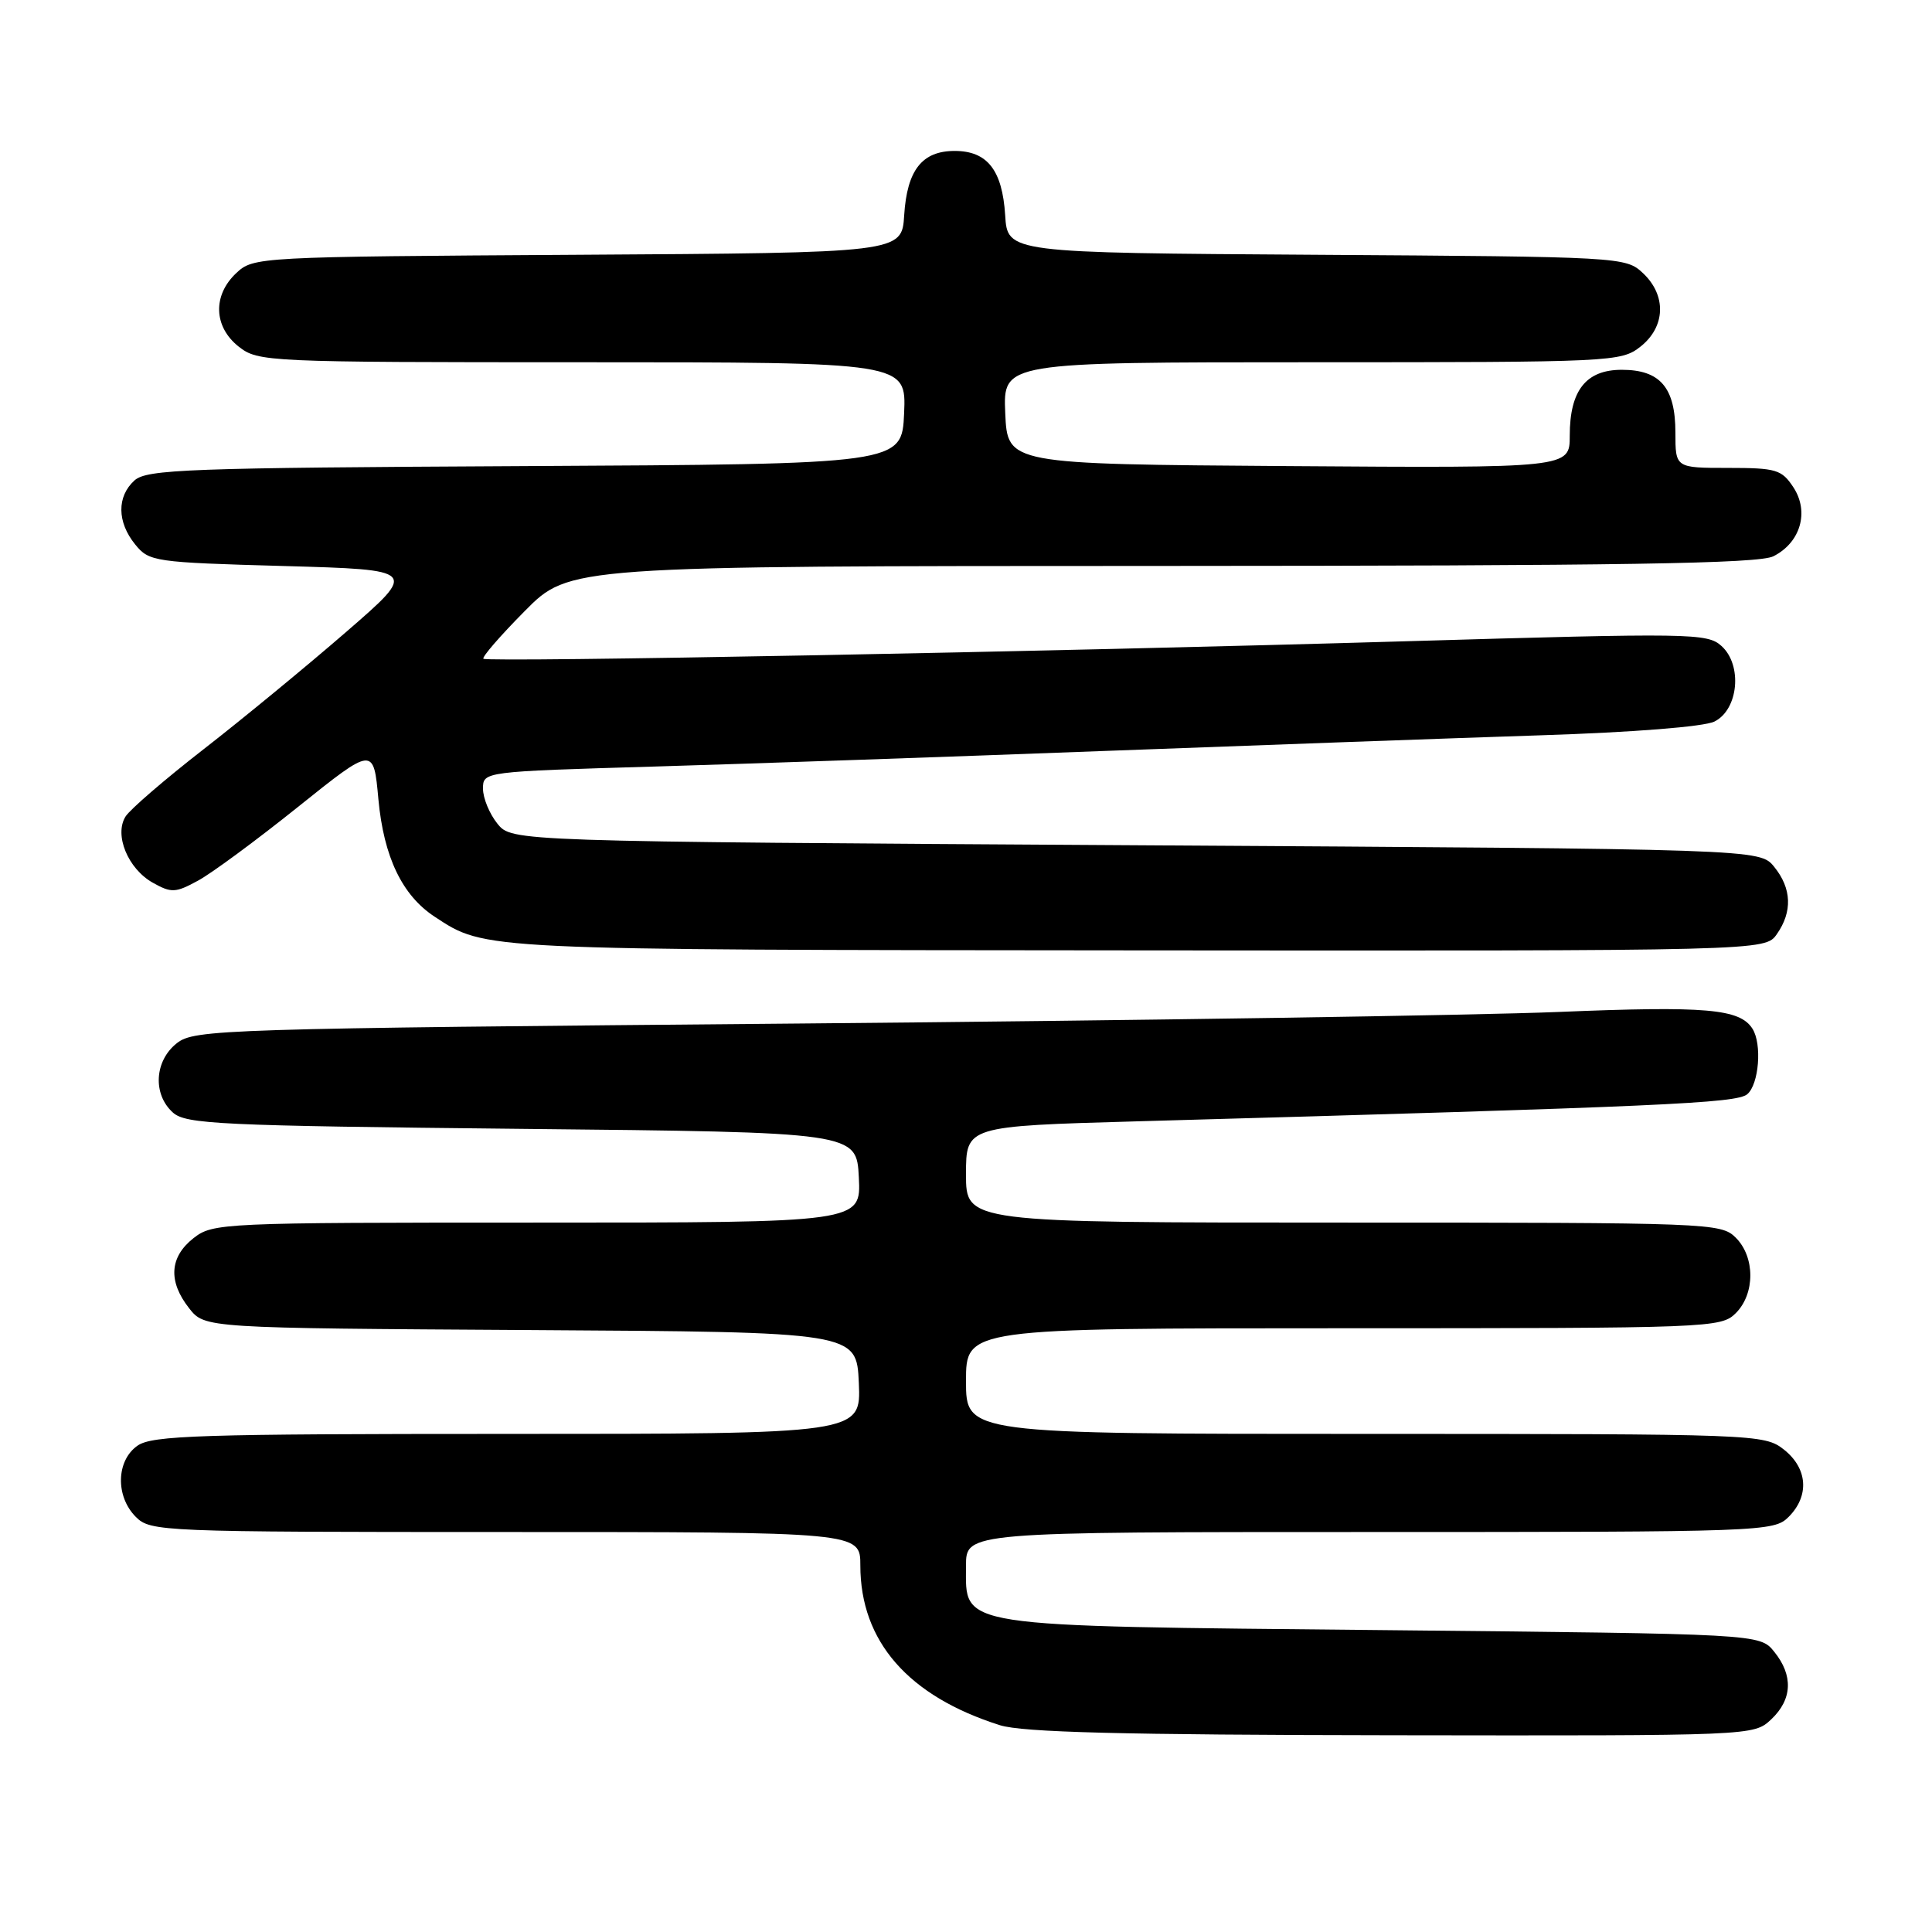 <?xml version="1.0" encoding="UTF-8" standalone="no"?>
<!DOCTYPE svg PUBLIC "-//W3C//DTD SVG 1.1//EN" "http://www.w3.org/Graphics/SVG/1.1/DTD/svg11.dtd" >
<svg xmlns="http://www.w3.org/2000/svg" xmlns:xlink="http://www.w3.org/1999/xlink" version="1.1" viewBox="0 0 256 256">
 <g >
 <path fill="currentColor"
d=" M 234.69 227.83 C 237.50 225.18 237.64 222.01 235.09 218.86 C 233.18 216.50 233.18 216.50 183.29 216.00 C 126.02 215.43 128.00 215.73 128.00 207.48 C 128.00 203.00 128.00 203.00 181.50 203.00 C 233.67 203.00 235.05 202.95 237.00 201.00 C 239.79 198.21 239.53 194.56 236.37 192.07 C 233.77 190.04 232.83 190.00 180.87 190.00 C 128.00 190.00 128.00 190.00 128.00 183.00 C 128.00 176.00 128.00 176.00 178.00 176.00 C 226.67 176.00 228.05 175.95 230.00 174.00 C 232.57 171.43 232.57 166.57 230.00 164.00 C 228.05 162.05 226.67 162.00 178.00 162.00 C 128.00 162.00 128.00 162.00 128.00 155.61 C 128.00 149.22 128.00 149.22 150.75 148.58 C 220.56 146.62 230.06 146.19 231.52 144.99 C 233.07 143.69 233.50 138.34 232.21 136.31 C 230.53 133.67 226.10 133.28 206.50 134.09 C 195.50 134.54 150.36 135.23 106.18 135.62 C 29.20 136.29 25.76 136.40 23.43 138.23 C 20.47 140.56 20.21 144.98 22.90 147.41 C 24.61 148.96 29.02 149.17 69.15 149.58 C 113.50 150.03 113.50 150.03 113.80 156.01 C 114.10 162.00 114.10 162.00 71.18 162.00 C 29.28 162.00 28.21 162.05 25.63 164.07 C 22.46 166.57 22.26 169.79 25.06 173.35 C 27.13 175.98 27.13 175.98 70.31 176.24 C 113.50 176.50 113.50 176.50 113.80 183.25 C 114.09 190.00 114.09 190.00 67.27 190.00 C 26.51 190.00 20.16 190.20 18.22 191.56 C 15.39 193.54 15.28 198.28 18.00 201.00 C 19.94 202.94 21.33 203.00 67.00 203.00 C 114.00 203.00 114.00 203.00 114.00 207.43 C 114.00 217.49 120.35 224.76 132.50 228.60 C 135.48 229.54 148.72 229.88 184.44 229.93 C 232.32 230.00 232.37 230.00 234.69 227.83 Z  M 235.44 123.78 C 237.53 120.80 237.41 117.72 235.09 114.86 C 233.18 112.50 233.18 112.50 150.50 112.00 C 67.82 111.50 67.82 111.50 65.91 109.14 C 64.86 107.84 64.00 105.76 64.00 104.51 C 64.00 102.24 64.00 102.24 86.75 101.57 C 99.26 101.20 126.15 100.27 146.50 99.50 C 166.85 98.74 192.80 97.80 204.17 97.43 C 216.38 97.04 225.80 96.29 227.17 95.61 C 230.36 94.03 230.91 88.13 228.11 85.60 C 226.23 83.89 224.15 83.86 186.31 84.97 C 139.09 86.36 64.68 87.77 64.06 87.29 C 63.81 87.10 66.27 84.26 69.53 80.97 C 75.44 75.00 75.44 75.00 153.97 74.99 C 215.00 74.97 233.05 74.69 234.98 73.71 C 238.58 71.90 239.76 67.82 237.64 64.58 C 236.09 62.22 235.37 62.00 228.98 62.00 C 222.00 62.00 222.00 62.00 222.00 57.33 C 222.00 51.36 219.99 49.00 214.90 49.00 C 210.15 49.00 208.00 51.73 208.00 57.73 C 208.00 62.02 208.00 62.02 170.75 61.76 C 133.50 61.50 133.50 61.50 133.20 54.75 C 132.91 48.00 132.91 48.00 173.82 48.00 C 213.69 48.00 214.80 47.95 217.37 45.93 C 220.70 43.30 220.84 39.14 217.70 36.19 C 215.42 34.05 214.87 34.02 174.45 33.76 C 133.50 33.50 133.50 33.50 133.19 28.51 C 132.81 22.53 130.82 20.00 126.50 20.00 C 122.18 20.00 120.19 22.53 119.81 28.51 C 119.50 33.50 119.50 33.50 76.55 33.76 C 34.08 34.02 33.58 34.05 31.30 36.19 C 28.16 39.14 28.30 43.30 31.63 45.93 C 34.21 47.95 35.28 48.00 77.18 48.00 C 120.09 48.00 120.09 48.00 119.80 54.75 C 119.50 61.50 119.50 61.50 69.57 61.76 C 24.86 61.99 19.45 62.19 17.82 63.66 C 15.47 65.79 15.50 69.17 17.91 72.14 C 19.76 74.42 20.41 74.52 37.60 75.00 C 55.37 75.50 55.37 75.50 45.84 83.76 C 40.60 88.30 32.12 95.28 27.00 99.26 C 21.88 103.24 17.21 107.26 16.63 108.20 C 15.11 110.64 16.95 115.11 20.24 116.96 C 22.70 118.34 23.25 118.32 26.22 116.70 C 28.03 115.73 34.00 111.32 39.50 106.91 C 49.50 98.90 49.50 98.90 50.14 105.91 C 50.85 113.56 53.29 118.65 57.61 121.48 C 64.36 125.91 63.31 125.86 150.69 125.93 C 233.89 126.00 233.89 126.00 235.44 123.78 Z "/>
</g>
</svg>